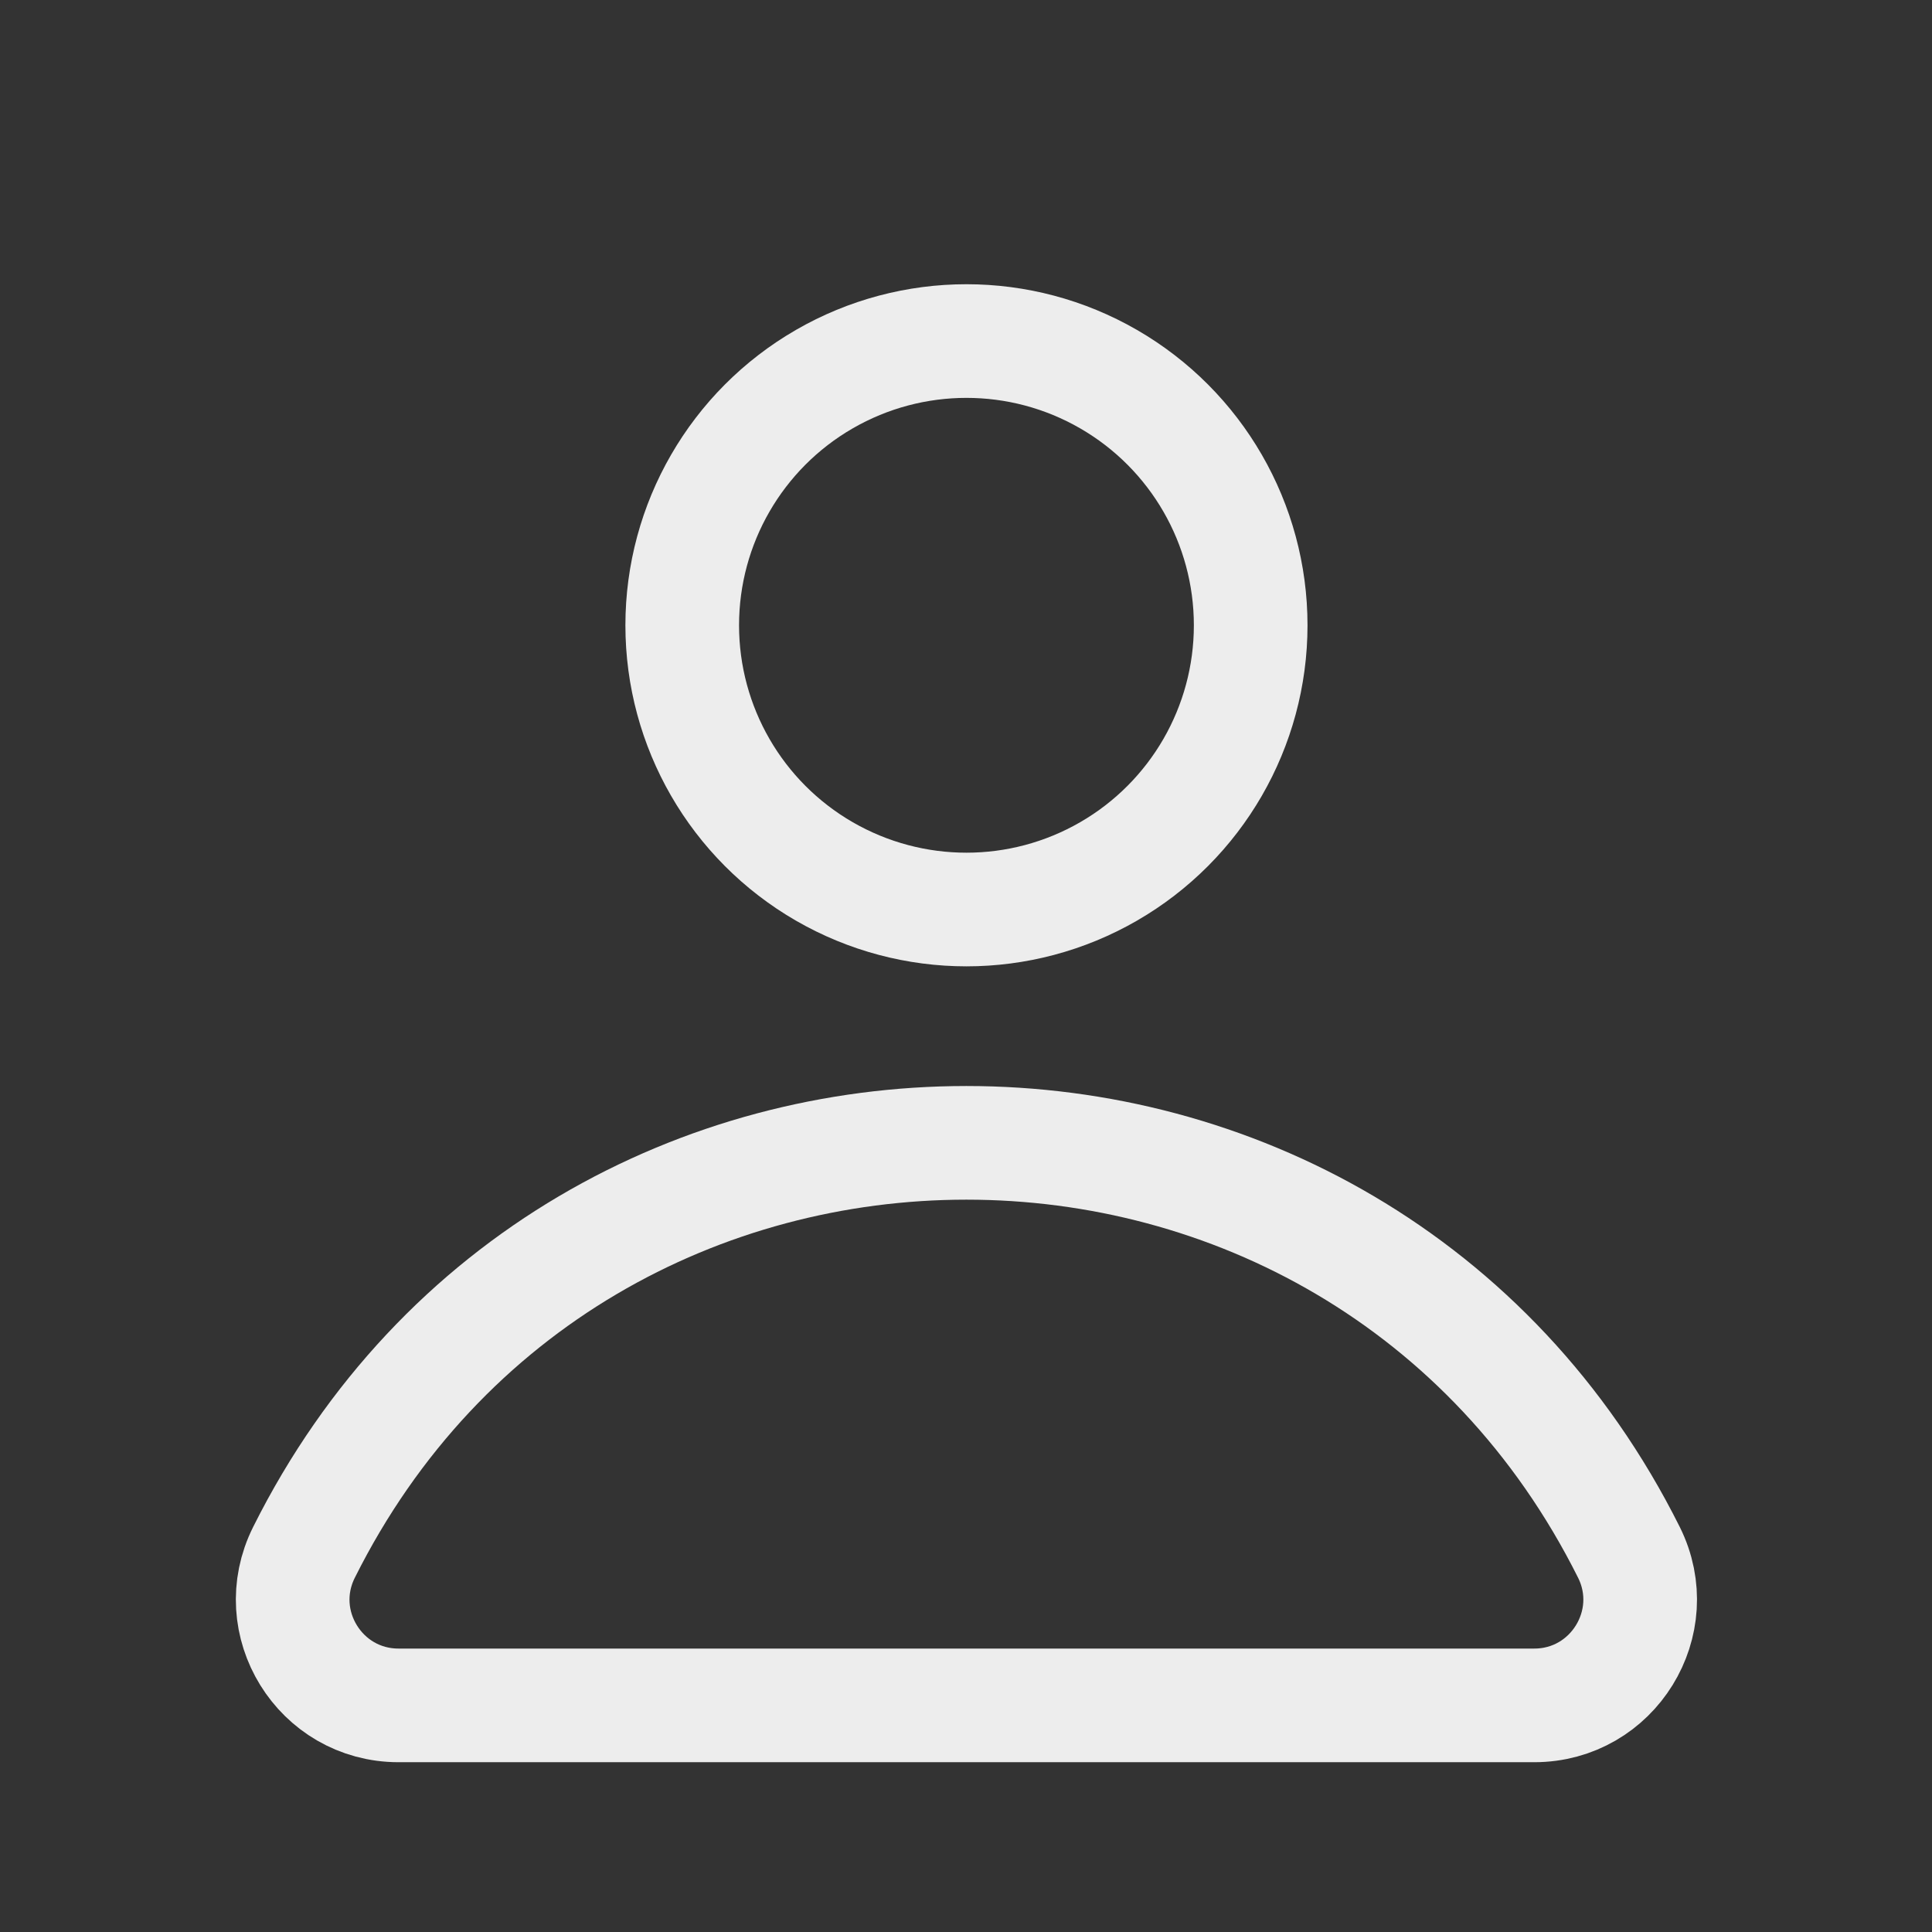 <svg width="17" height="17" viewBox="0 0 17 17" fill="none" xmlns="http://www.w3.org/2000/svg">
<rect x="0" y="0" width="17" height="17" fill="#333333" stroke="none"/>
<path d="M2.675 13.659C5.076 8.855 11.931 8.855 14.333 13.659V13.659C14.642 14.278 14.192 15.006 13.5 15.006H3.507C2.815 15.006 2.365 14.278 2.675 13.659V13.659Z" stroke="#EDEDED" stroke-width="1"/>
<circle cx="8.504" cy="5.502" r="2.501" stroke="#EDEDED" stroke-width="1"/>
</svg>
